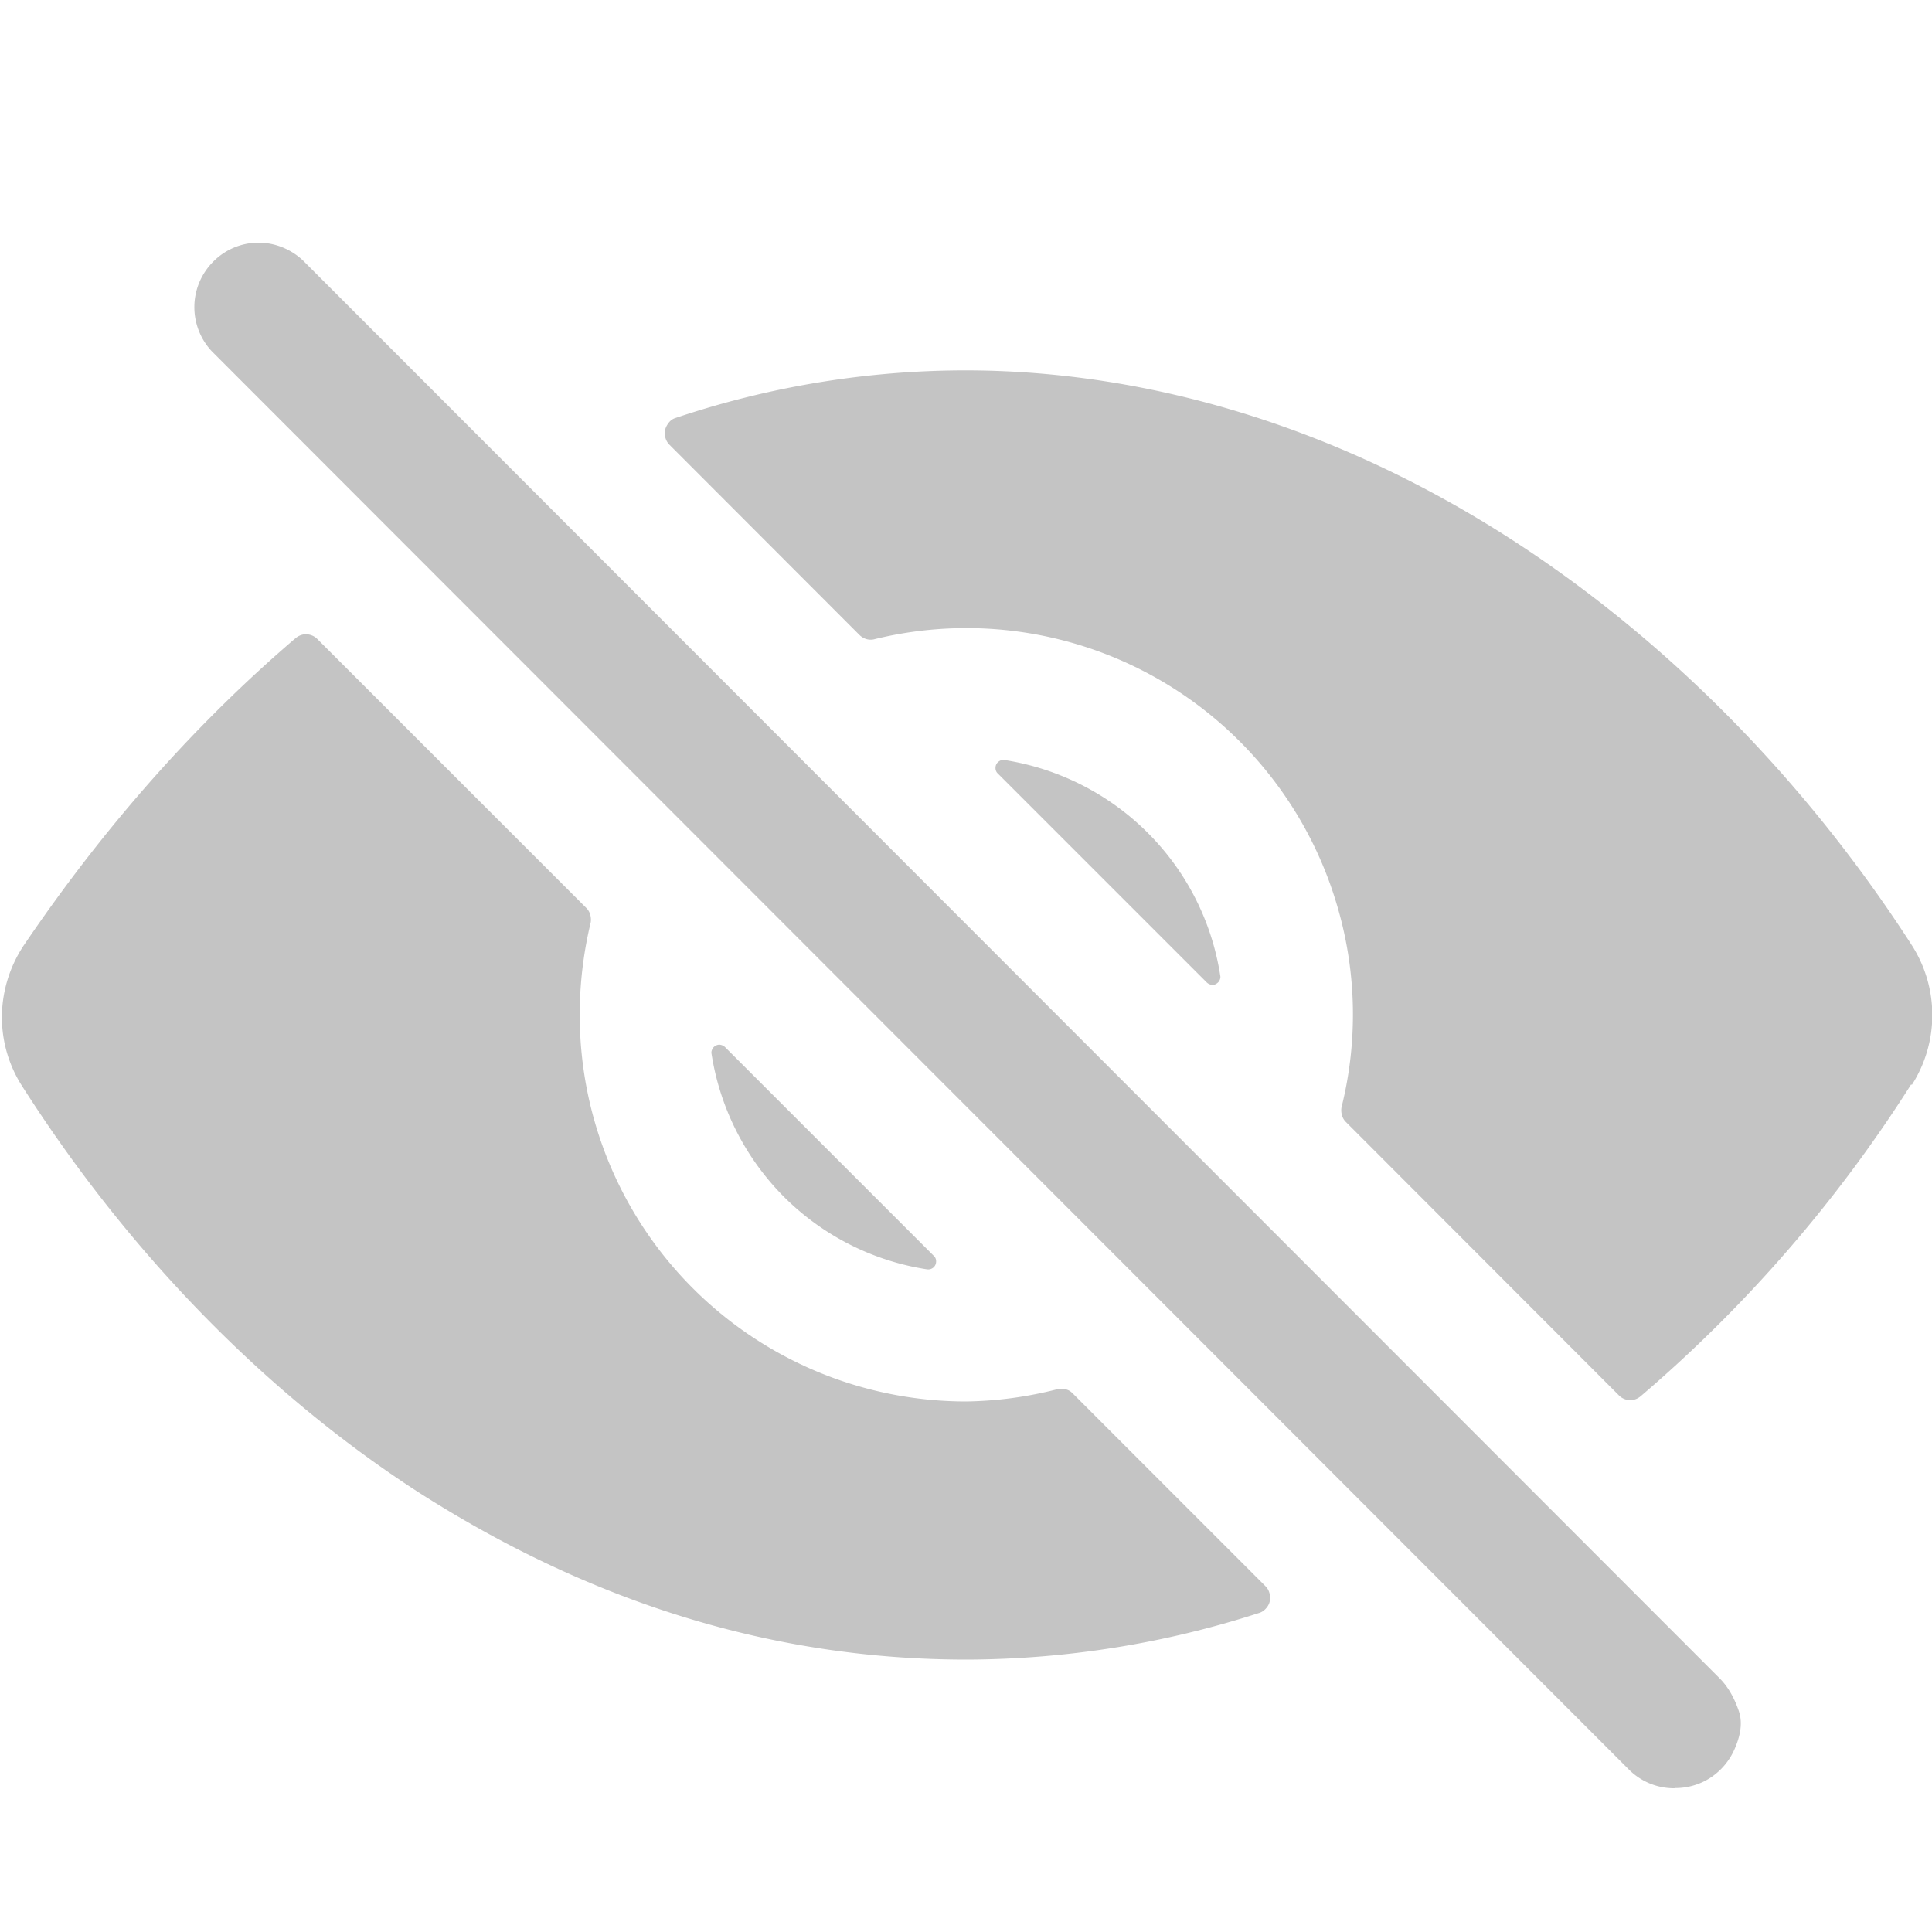 <svg xmlns="http://www.w3.org/2000/svg" width="10" height="10" viewBox="0 0 10 10" fill="#C4C4C4"><path d="M8.666 9.256a.33.33 0 0 1-.236-.098L1.098 1.82c-.06-.063-.093-.147-.092-.234s.036-.17.098-.232a.33.33 0 0 1 .23-.098c.086-.001.17.032.234.092L8.9 8.686c.047.047.078.106.1.17s.006.132-.02.193a.34.34 0 0 1-.123.15c-.055.037-.12.056-.185.056zM4.833 6.5l-1.08-1.08c-.006-.006-.014-.01-.023-.012s-.017 0-.025.004-.014.01-.018.018-.006.016-.004.025a1.34 1.34 0 0 0 .375.74c.2.2.46.332.74.375.01.001.017 0 .025-.004s.014-.01.018-.018.005-.017.004-.025-.005-.017-.012-.023zm.333-2.495l1.08 1.08c.006.006.014.01.023.012s.018 0 .025-.004.014-.01.018-.018.006-.017.004-.025a1.33 1.33 0 0 0-.376-.74c-.2-.2-.46-.332-.74-.376-.01-.001-.018 0-.025.004s-.014.01-.018.018-.005.017-.004.025.005.017.012.023zm4.73 1.61a.67.67 0 0 0-.002-.725c-.55-.853-1.266-1.578-2.068-2.096-.888-.574-1.867-.877-2.832-.877a4.72 4.72 0 0 0-1.496.246c-.014.004-.026.012-.035.023s-.016.023-.02.037-.003.028.001.042a.08.08 0 0 0 .02.036l.984.985c.01.01.023.018.037.022s.03.004.043 0a2 2 0 0 1 2.4 1.404 1.98 1.98 0 0 1 .017 1.014c-.004.014-.003.03 0 .043s.01.027.02.037L8.38 7.223c.015.015.034.023.055.024s.04-.006.057-.02a7.17 7.17 0 0 0 1.4-1.614zM5 7.254a2 2 0 0 1-1.954-1.576c-.064-.296-.06-.603.01-.897.004-.014.003-.03 0-.043s-.01-.027-.02-.037L1.642 3.307c-.015-.015-.035-.023-.055-.024s-.04.006-.057.02c-.508.434-.98.962-1.4 1.58-.075.108-.117.237-.12.368a.66.66 0 0 0 .106.373c.55.862 1.258 1.587 2.047 2.098.9.576 1.845.868 2.84.868a4.96 4.96 0 0 0 1.513-.241c.014-.004.026-.012.036-.023s.017-.023.02-.037.003-.028-.001-.042a.08.08 0 0 0-.02-.036l-1-1c-.01-.01-.023-.018-.037-.02s-.03-.004-.043 0A2 2 0 0 1 5 7.254z"/></svg>